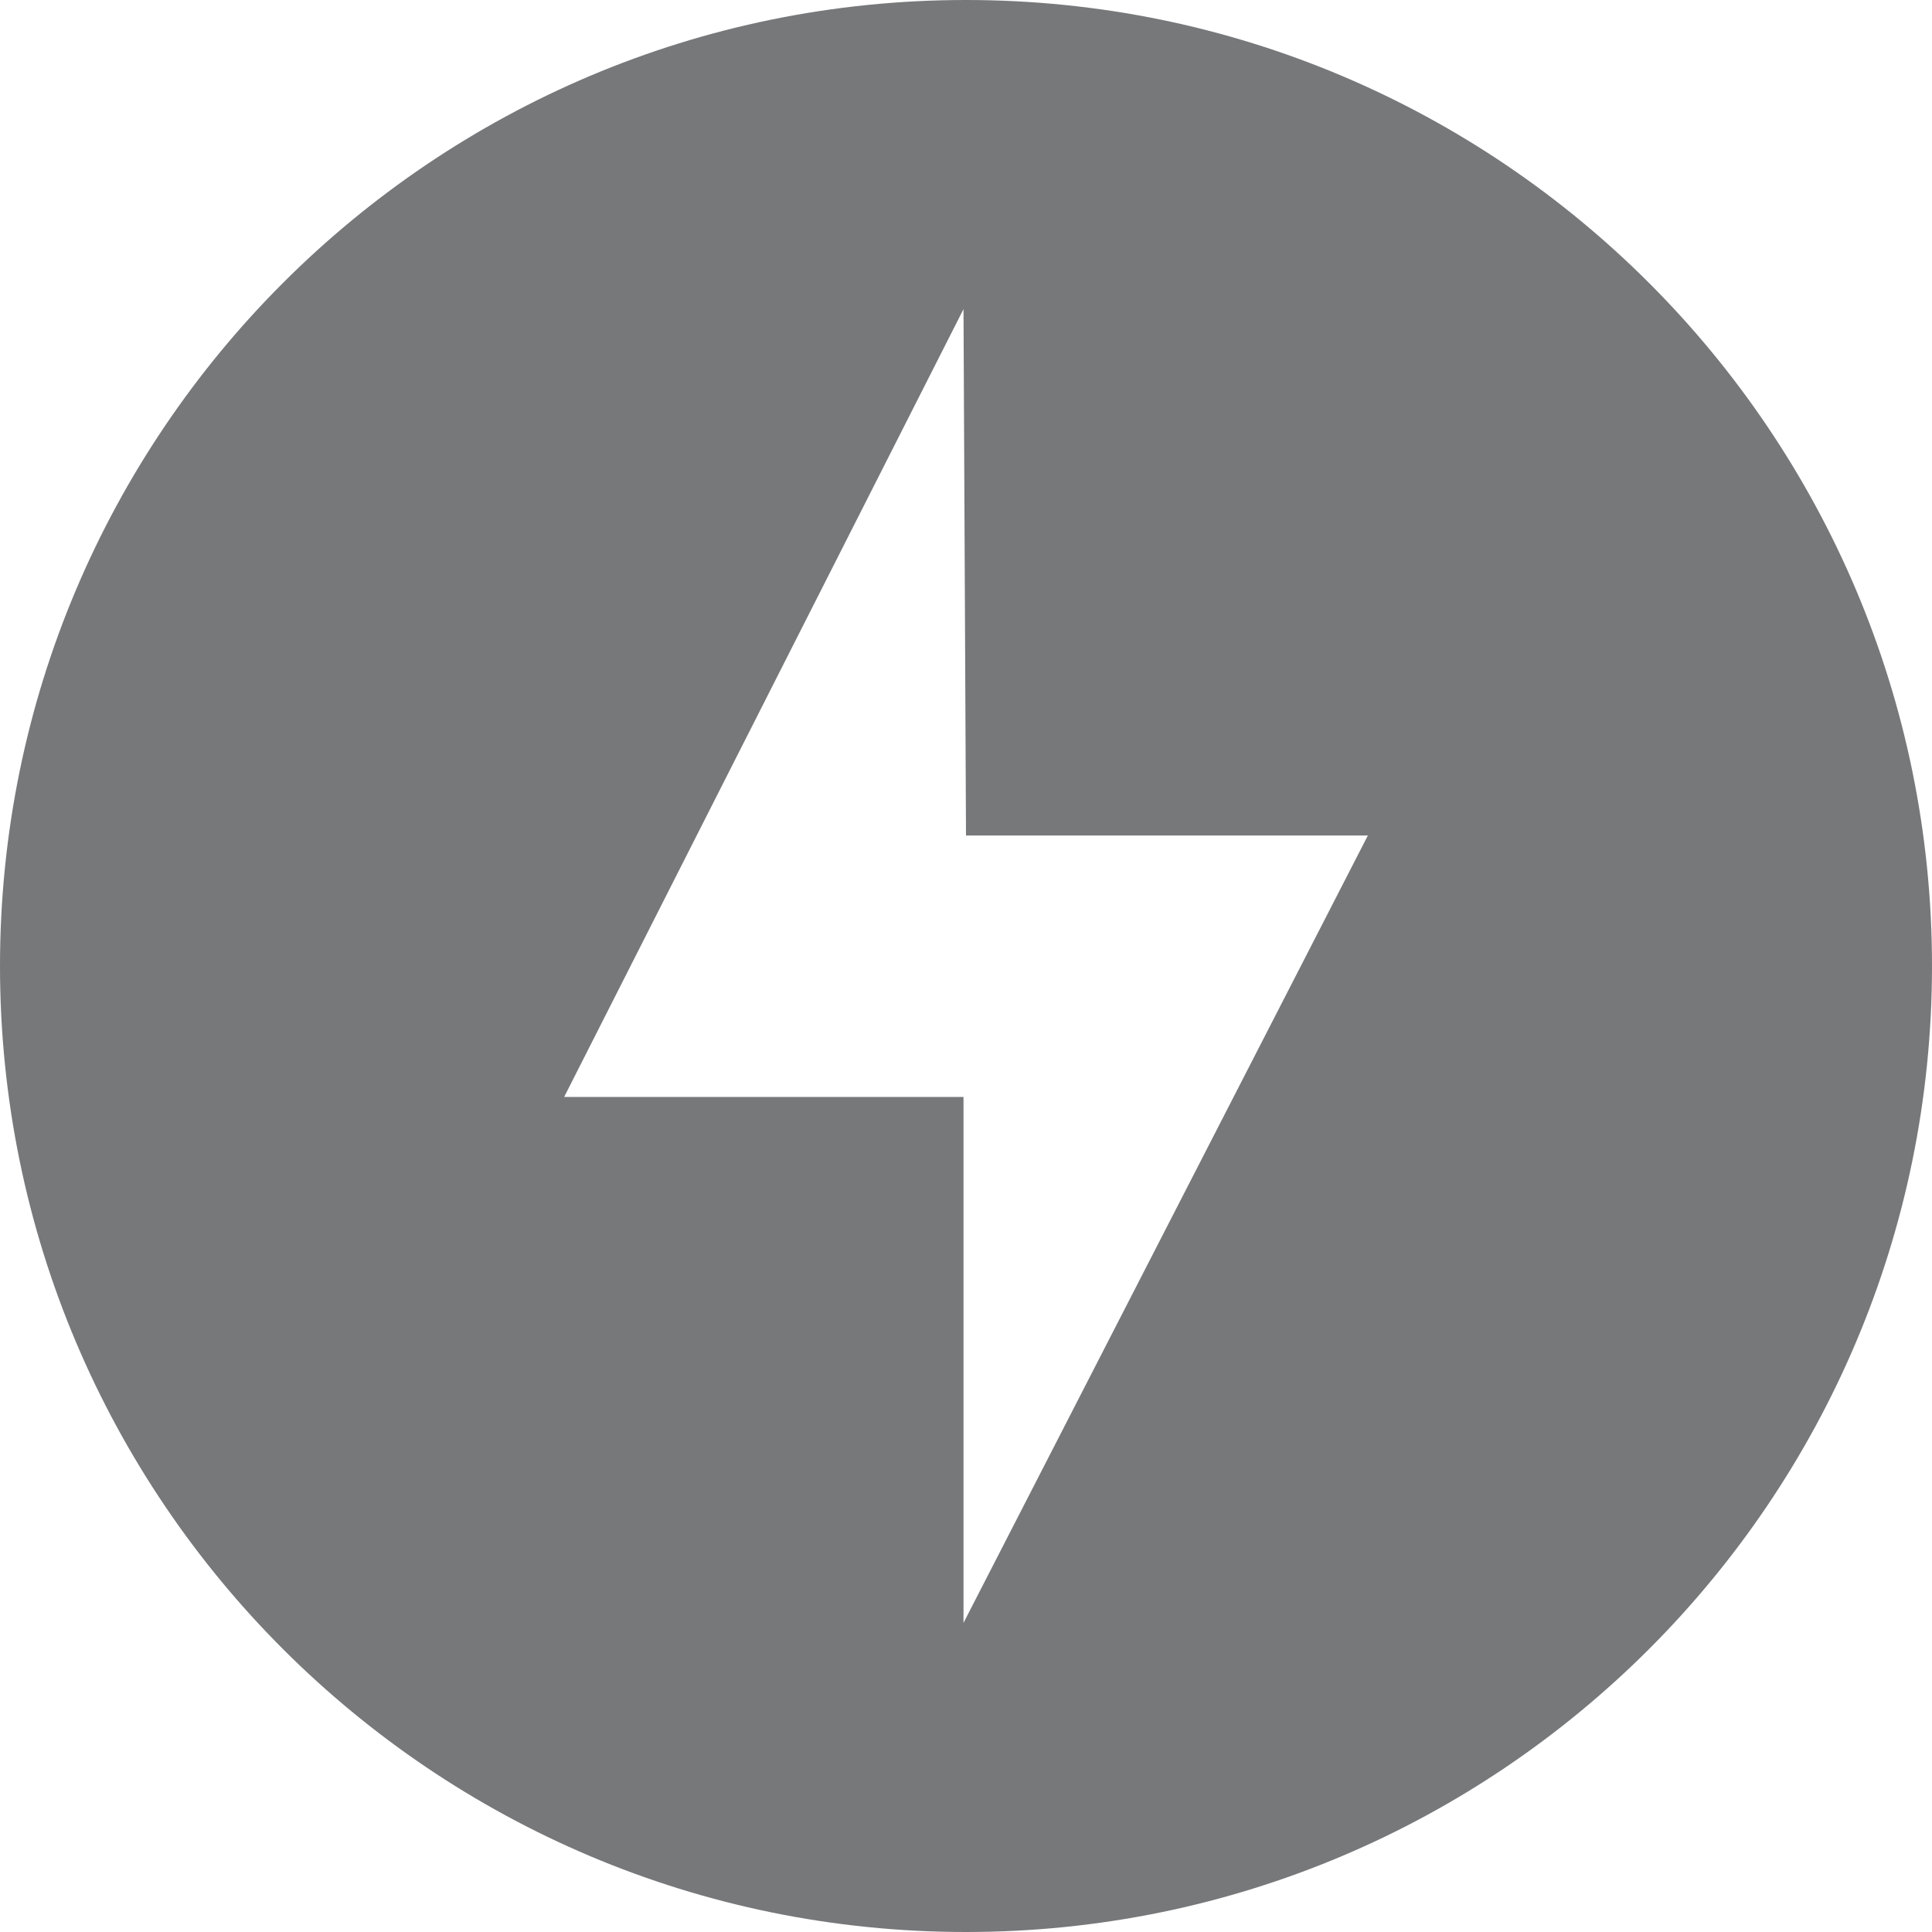 <?xml version="1.0" encoding="UTF-8"?>
<svg width="24px" height="24px" viewBox="0 0 24 24" version="1.1" xmlns="http://www.w3.org/2000/svg" xmlns:xlink="http://www.w3.org/1999/xlink">
    <title>Combined Shape</title>
    <g id="Page-1" stroke="none" stroke-width="1" fill="none" fill-rule="evenodd">
        <g id="Medium" transform="translate(-651, -3705)" fill="#76787A">
            <path d="M663,3705 C669.627,3705 675,3710.373 675,3717 C675,3723.627 669.627,3729 663,3729 C656.373,3729 651,3723.627 651,3717 C651,3710.373 656.373,3705 663,3705 Z M662.969,3708.84 L658.008,3718.627 L662.969,3718.627 L662.969,3725.16 L667.992,3715.379 L663,3715.379 L662.969,3708.84 Z" id="Combined-Shape"></path>
        </g>
    </g>
</svg>